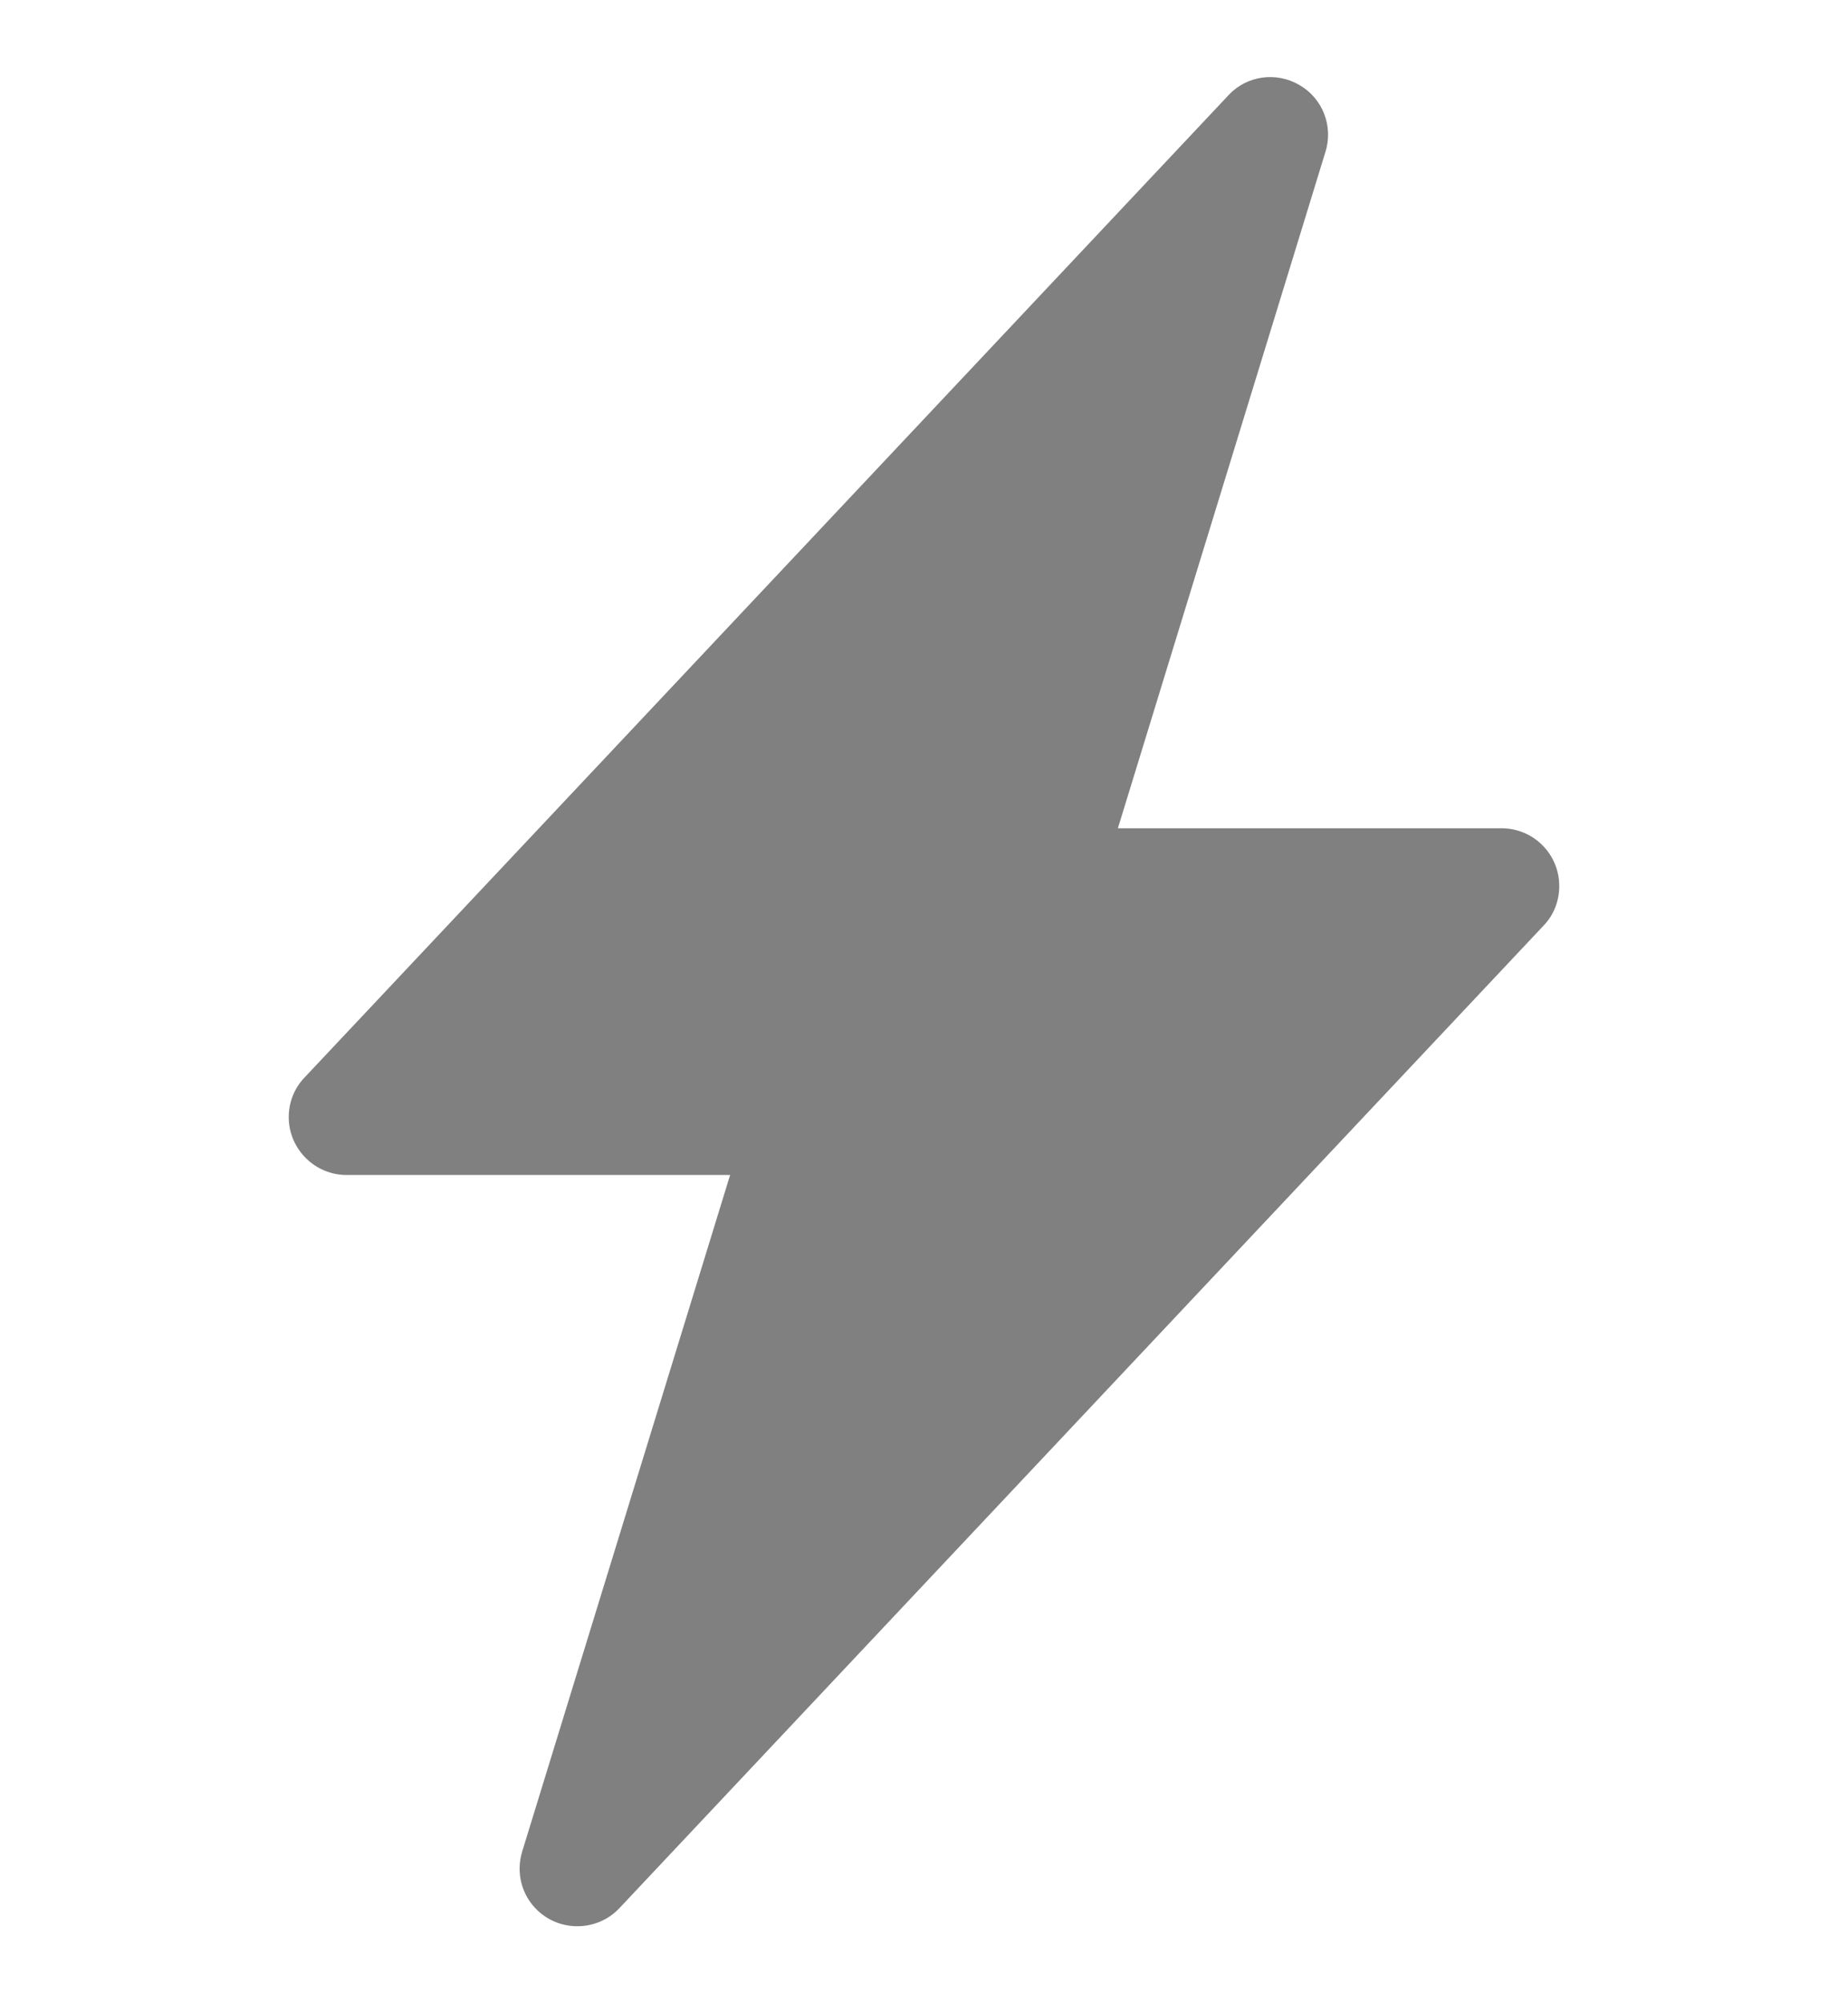 <svg width="12" height="13" viewBox="0 0 12 13" fill="none" xmlns="http://www.w3.org/2000/svg">
<g clip-path="url(#clip0_2675_6181)">
<path fill-rule="evenodd" clip-rule="evenodd" d="M8.438 0.552C8.588 0.638 8.66 0.819 8.606 0.988L7.259 5.375H9.75C9.956 5.375 10.125 5.541 10.125 5.75C10.125 5.846 10.09 5.938 10.022 6.008L4.022 12.383C3.881 12.533 3.642 12.54 3.492 12.399C3.387 12.301 3.349 12.153 3.391 12.015L4.741 7.625H2.25C2.044 7.625 1.875 7.456 1.875 7.25C1.875 7.154 1.91 7.063 1.978 6.992L7.978 0.617C8.095 0.491 8.287 0.463 8.438 0.552Z" fill="#808080"/>
</g>
<defs>
<clipPath id="clip0_2675_6181">
<rect width="12" height="12" fill="white" transform="translate(0 0.5)"/>
</clipPath>
</defs>
</svg>

